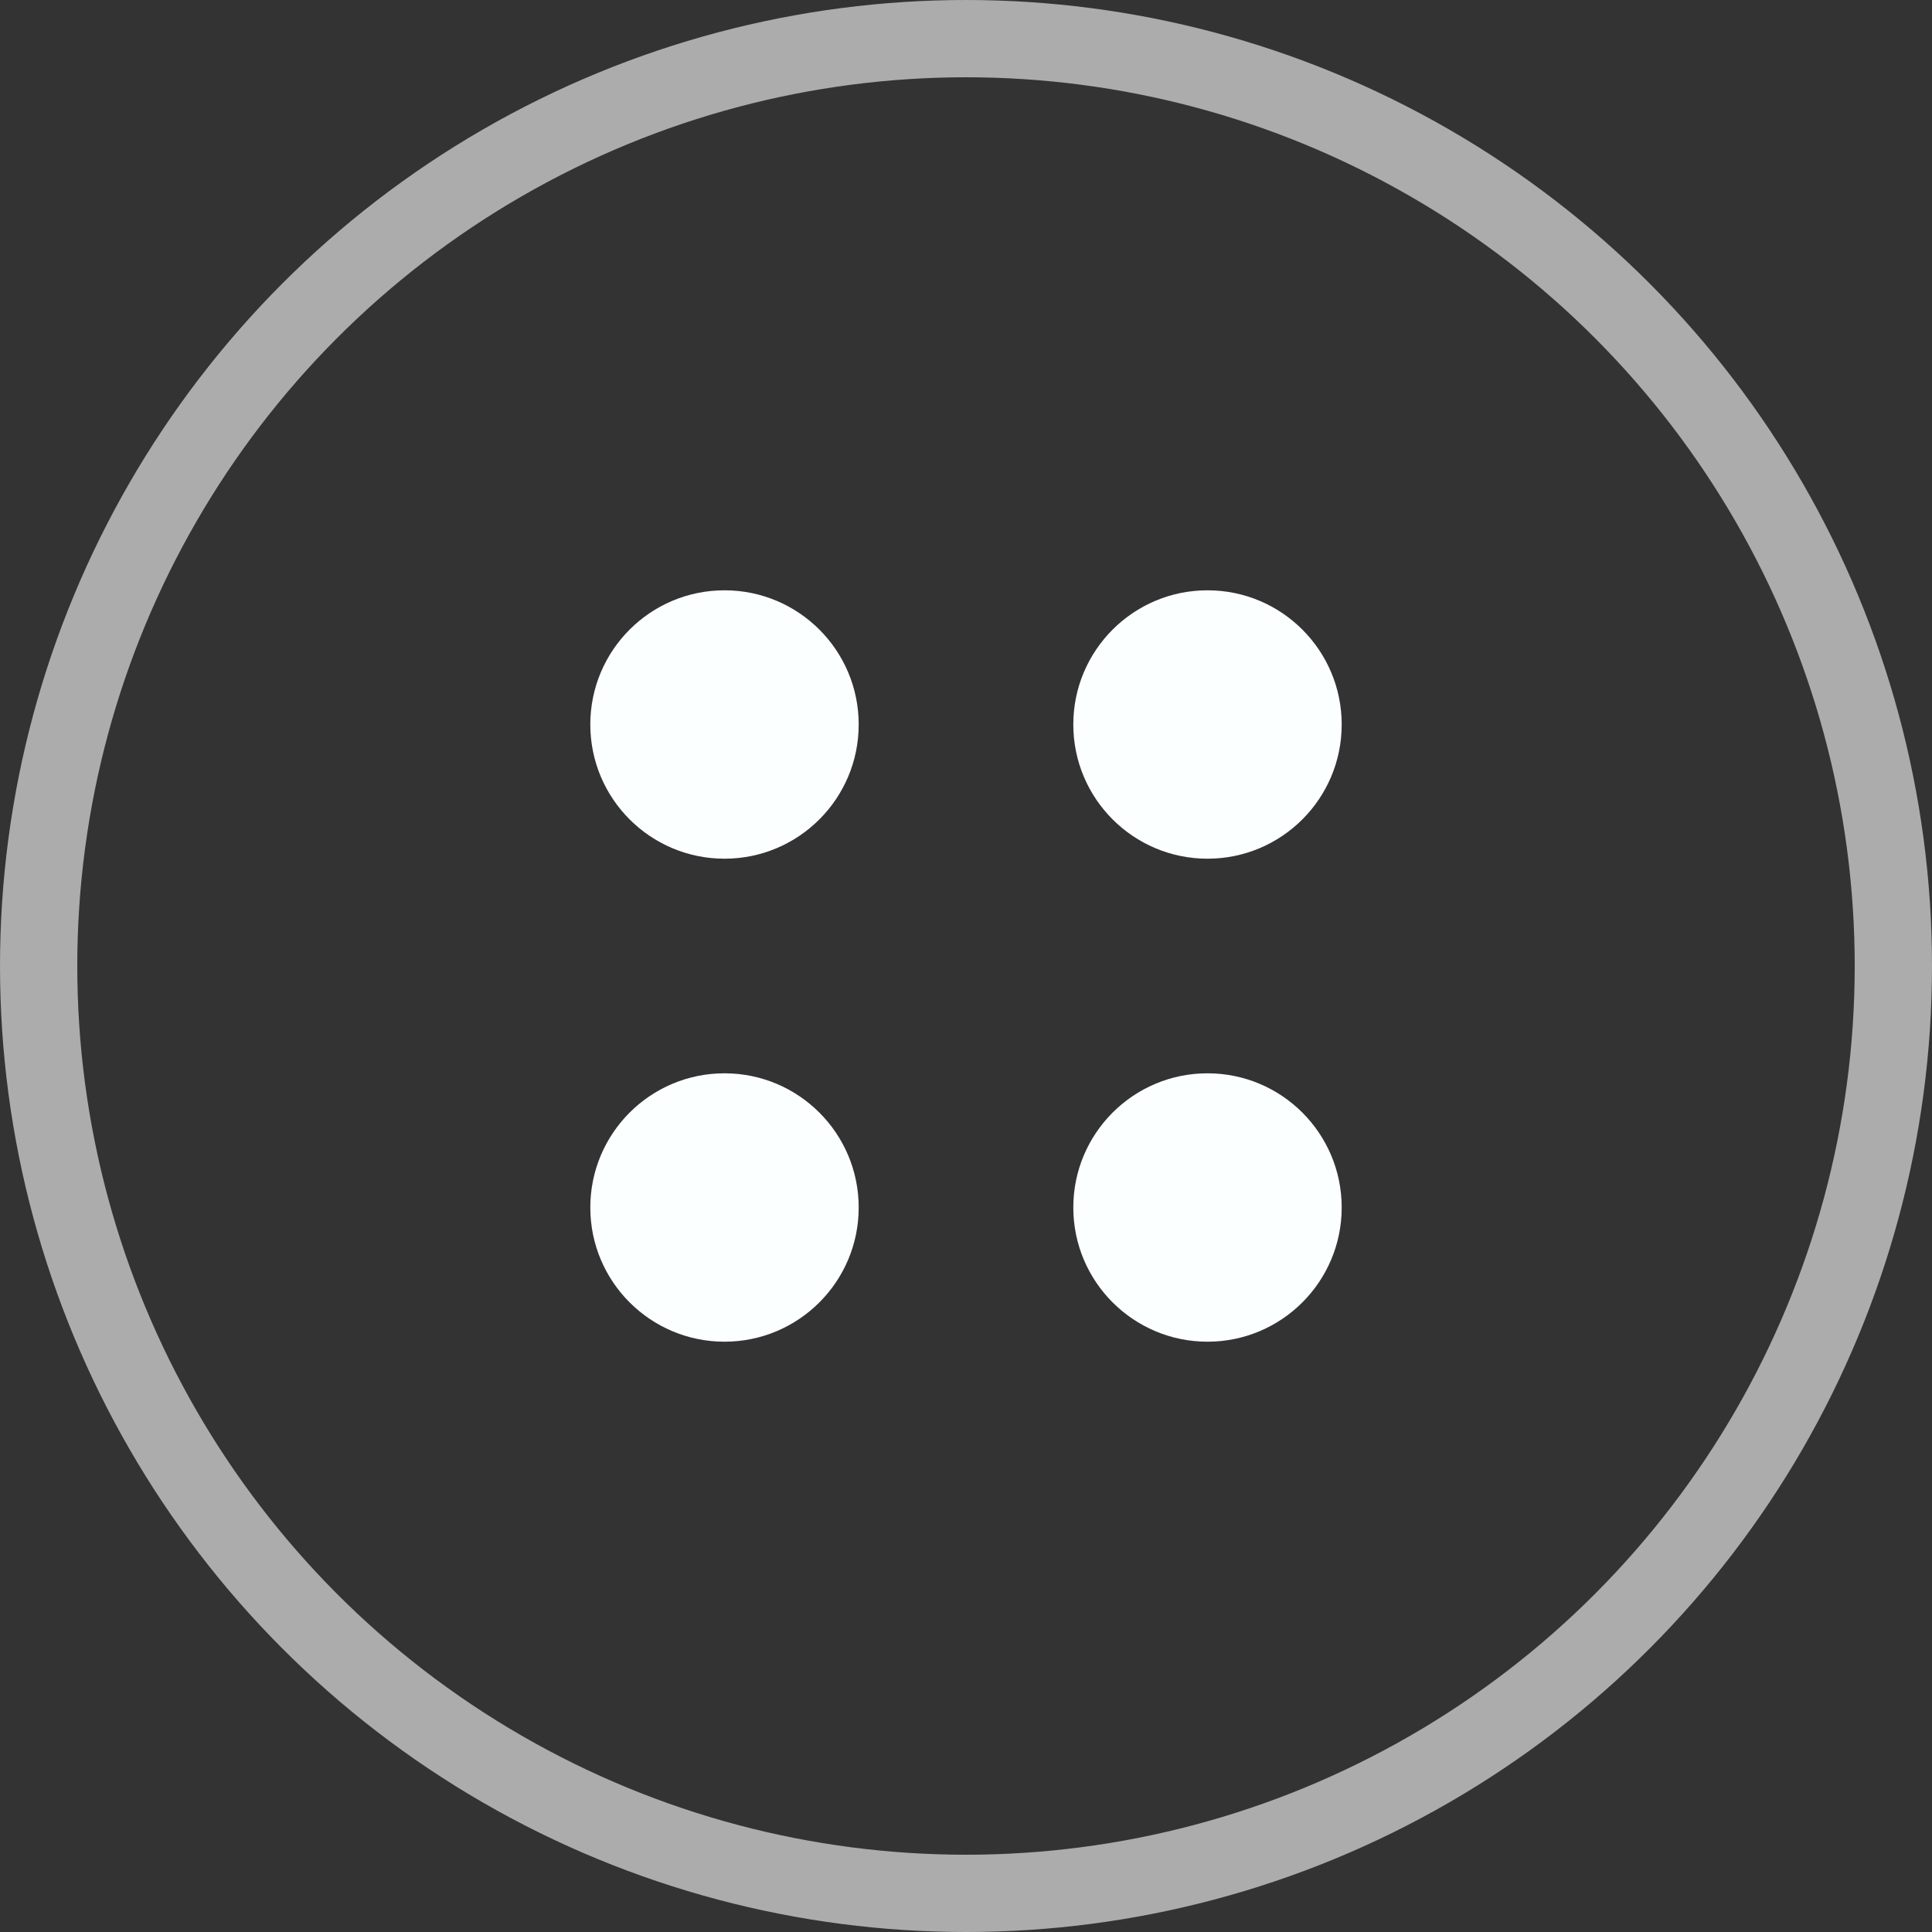 <svg width="35" height="35" viewBox="0 0 35 35" fill="none" xmlns="http://www.w3.org/2000/svg">
<rect x="0" y="0" width="35" height="35" fill="#333333" stroke="none"/>
<circle cx="17.5" cy="17.5" r="16.8" stroke="white" stroke-opacity="0.59" stroke-width="1.4"/>
<circle cx="13.125" cy="13.125" r="2.431" fill="#FCFFFF"/>
<circle cx="13.125" cy="21.875" r="2.431" fill="#FCFFFF"/>
<circle cx="21.875" cy="13.125" r="2.431" fill="#FCFFFF"/>
<circle cx="21.875" cy="21.875" r="2.431" fill="#FCFFFF"/>
</svg>
